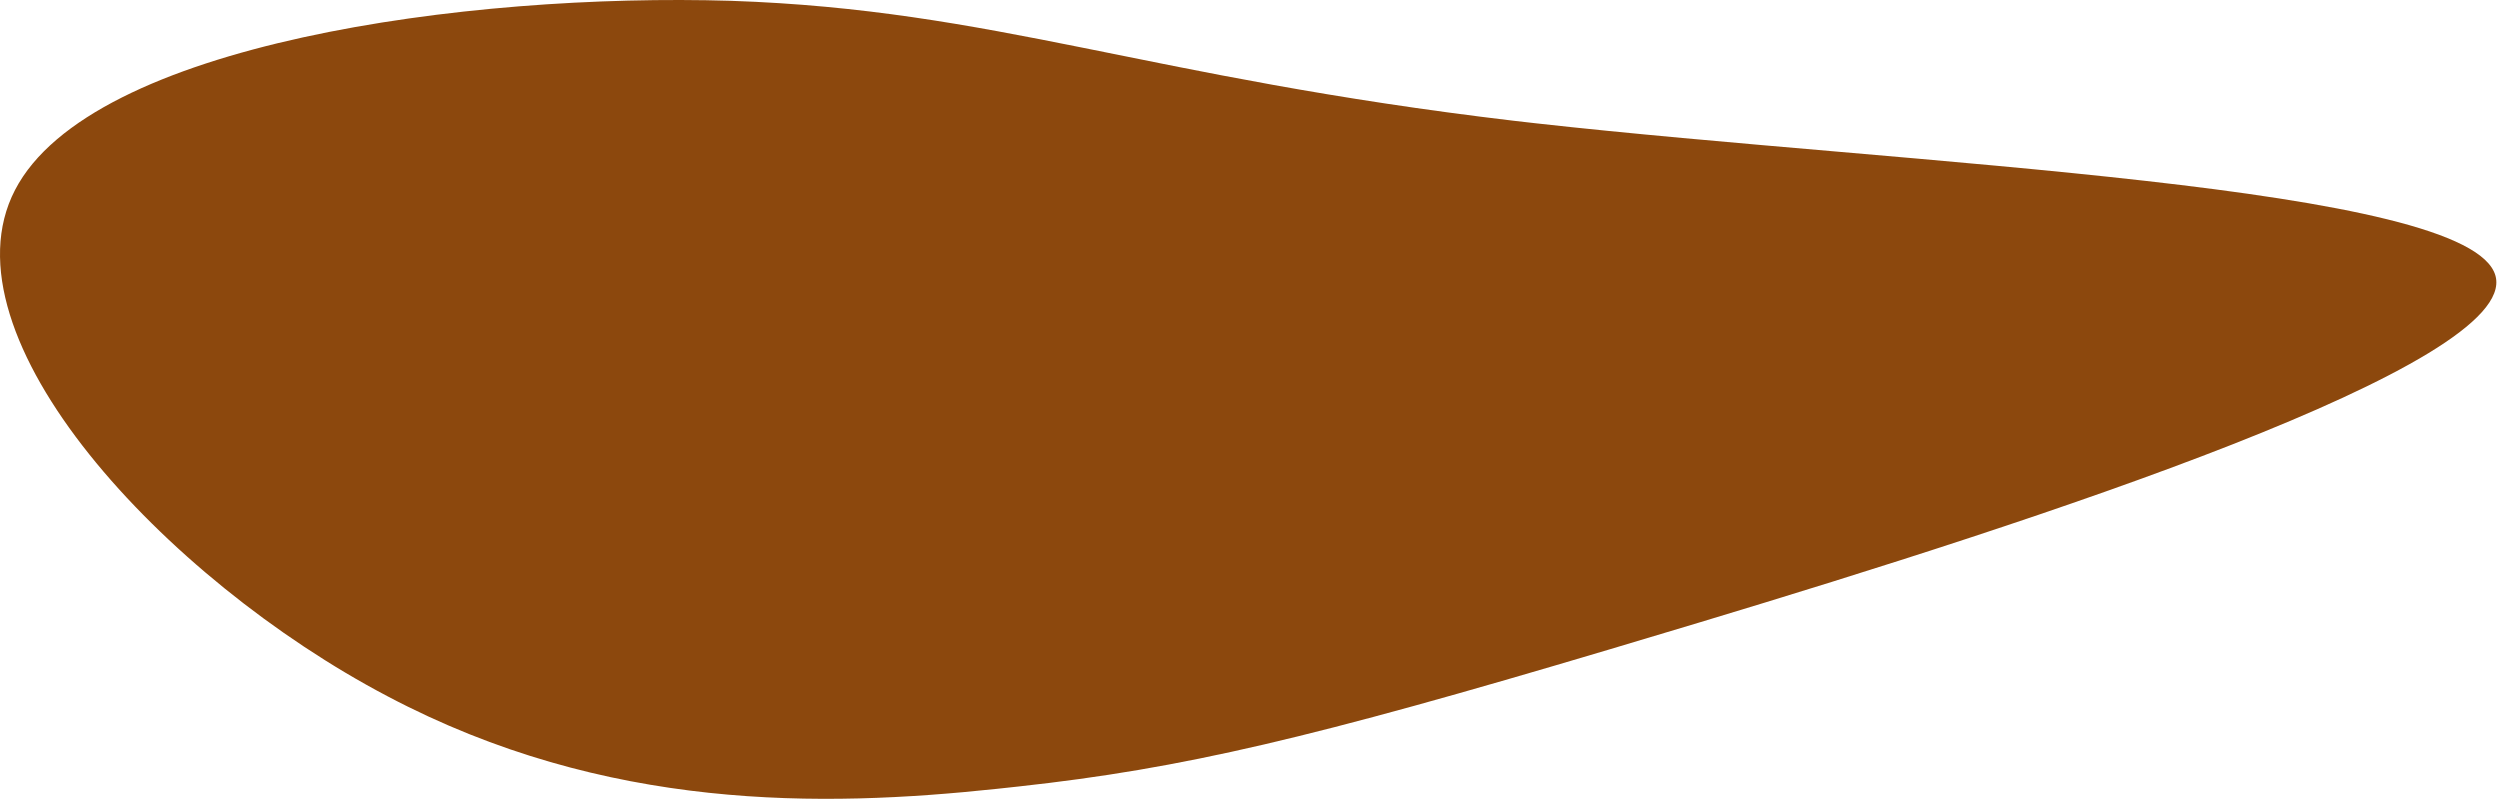 <?xml version="1.0" encoding="UTF-8"?>
<svg width="437px" height="140px" viewBox="0 0 437 140" version="1.1" xmlns="http://www.w3.org/2000/svg" xmlns:xlink="http://www.w3.org/1999/xlink">
    <!-- Generator: Sketch 63.1 (92452) - https://sketch.com -->
    <title>Hold_4</title>
    <desc>Created with Sketch.</desc>
    <g id="UpdatedWireframe" stroke="none" stroke-width="1" fill="none" fill-rule="evenodd">
        <path d="M436.217,48.233 C440.356,63.72 355.781,91.101 297.264,108.745 L281.413,113.493 C229.098,129.073 206.821,134.321 178.101,137.473 L174.261,137.888 C143.784,141.126 105.93,141.891 67.723,121.698 C28.725,101.21 -10.642,58.833 2.626,33.212 C15.894,7.59 81.796,-1.275 127.817,0.145 C173.887,1.714 200.144,13.473 264.616,21.112 L268.533,21.559 C333.224,28.792 431.948,32.256 436.217,48.233 Z" id="Hold_4" fill="#8C480D" fill-rule="nonzero"></path>
    </g>
</svg>
